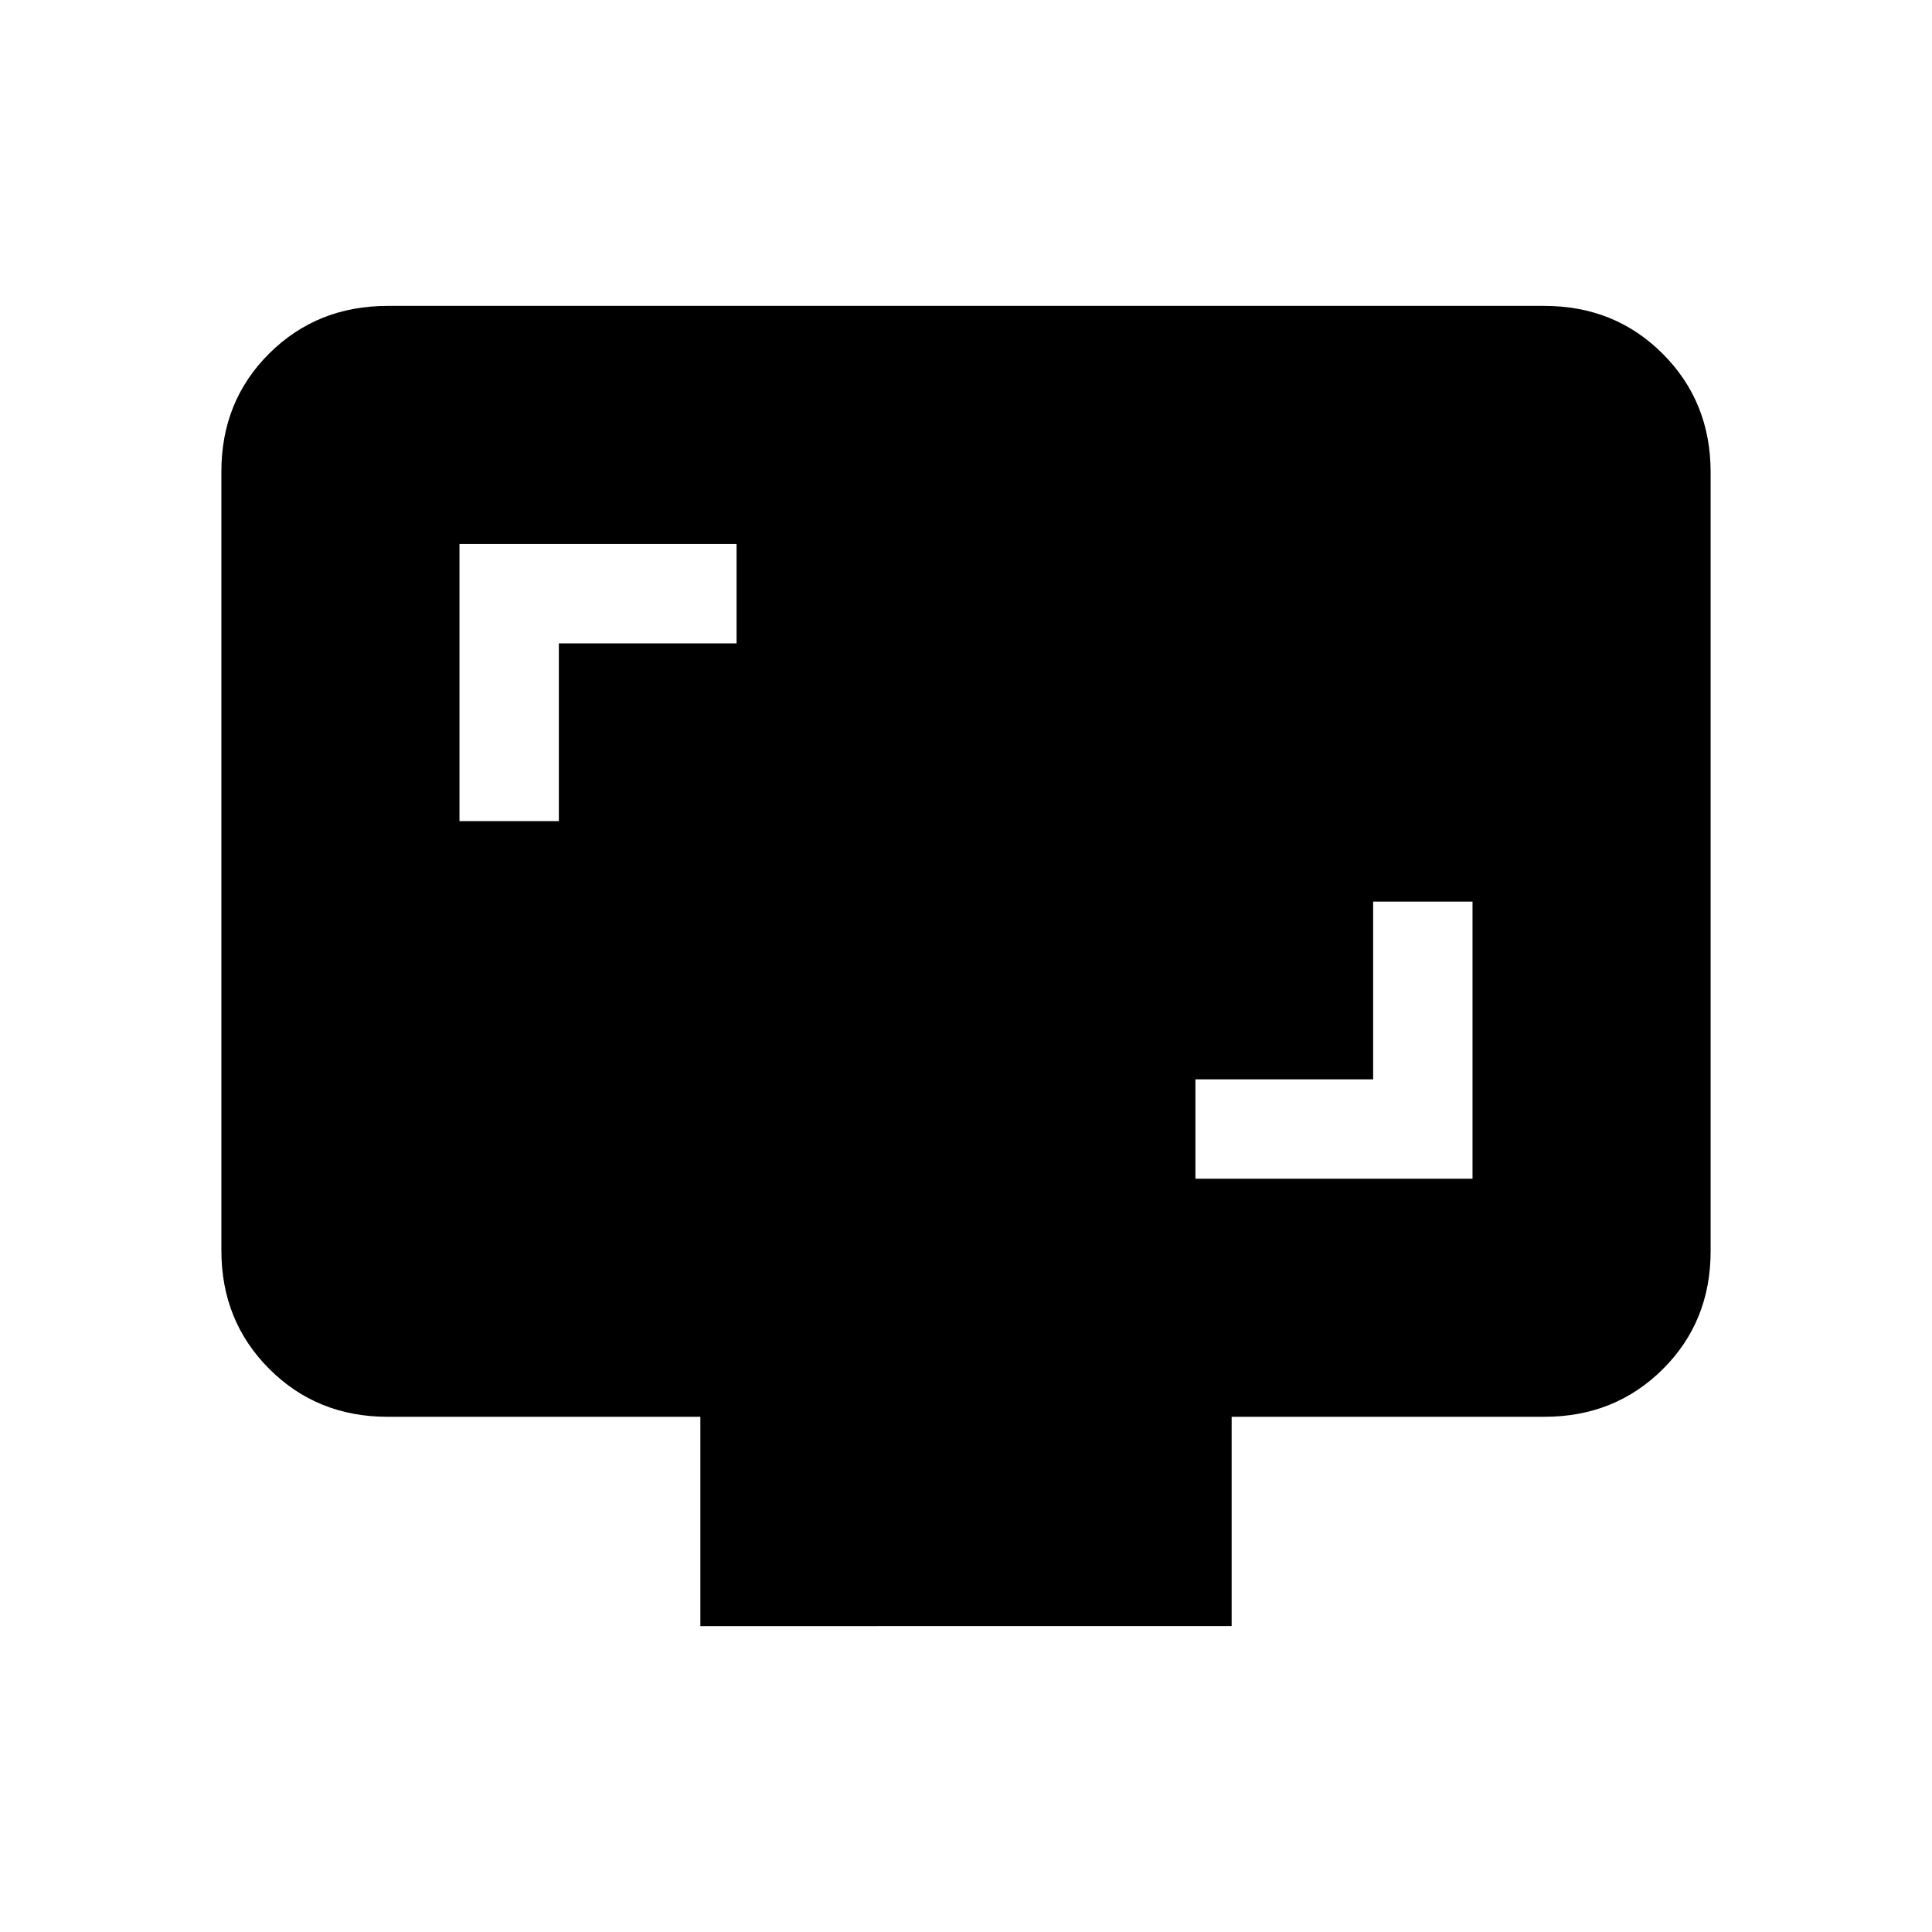 <svg xmlns="http://www.w3.org/2000/svg" height="20" viewBox="0 -960 960 960" width="20"><path d="M594-374.31h137.69V-512h-49.38v88.31H594v49.38ZM228.31-552h49.38v-88.31H366v-49.38H228.31V-552ZM348-152v-104H192.62q-35.05 0-58.83-23.8Q110-303.6 110-338.66v-387.01q0-35.06 23.79-58.69Q157.57-808 192.62-808h574.76q35.05 0 58.83 23.8Q850-760.4 850-725.34v387.01q0 35.06-23.79 58.69Q802.43-256 767.38-256H612v104H348Z"/></svg>